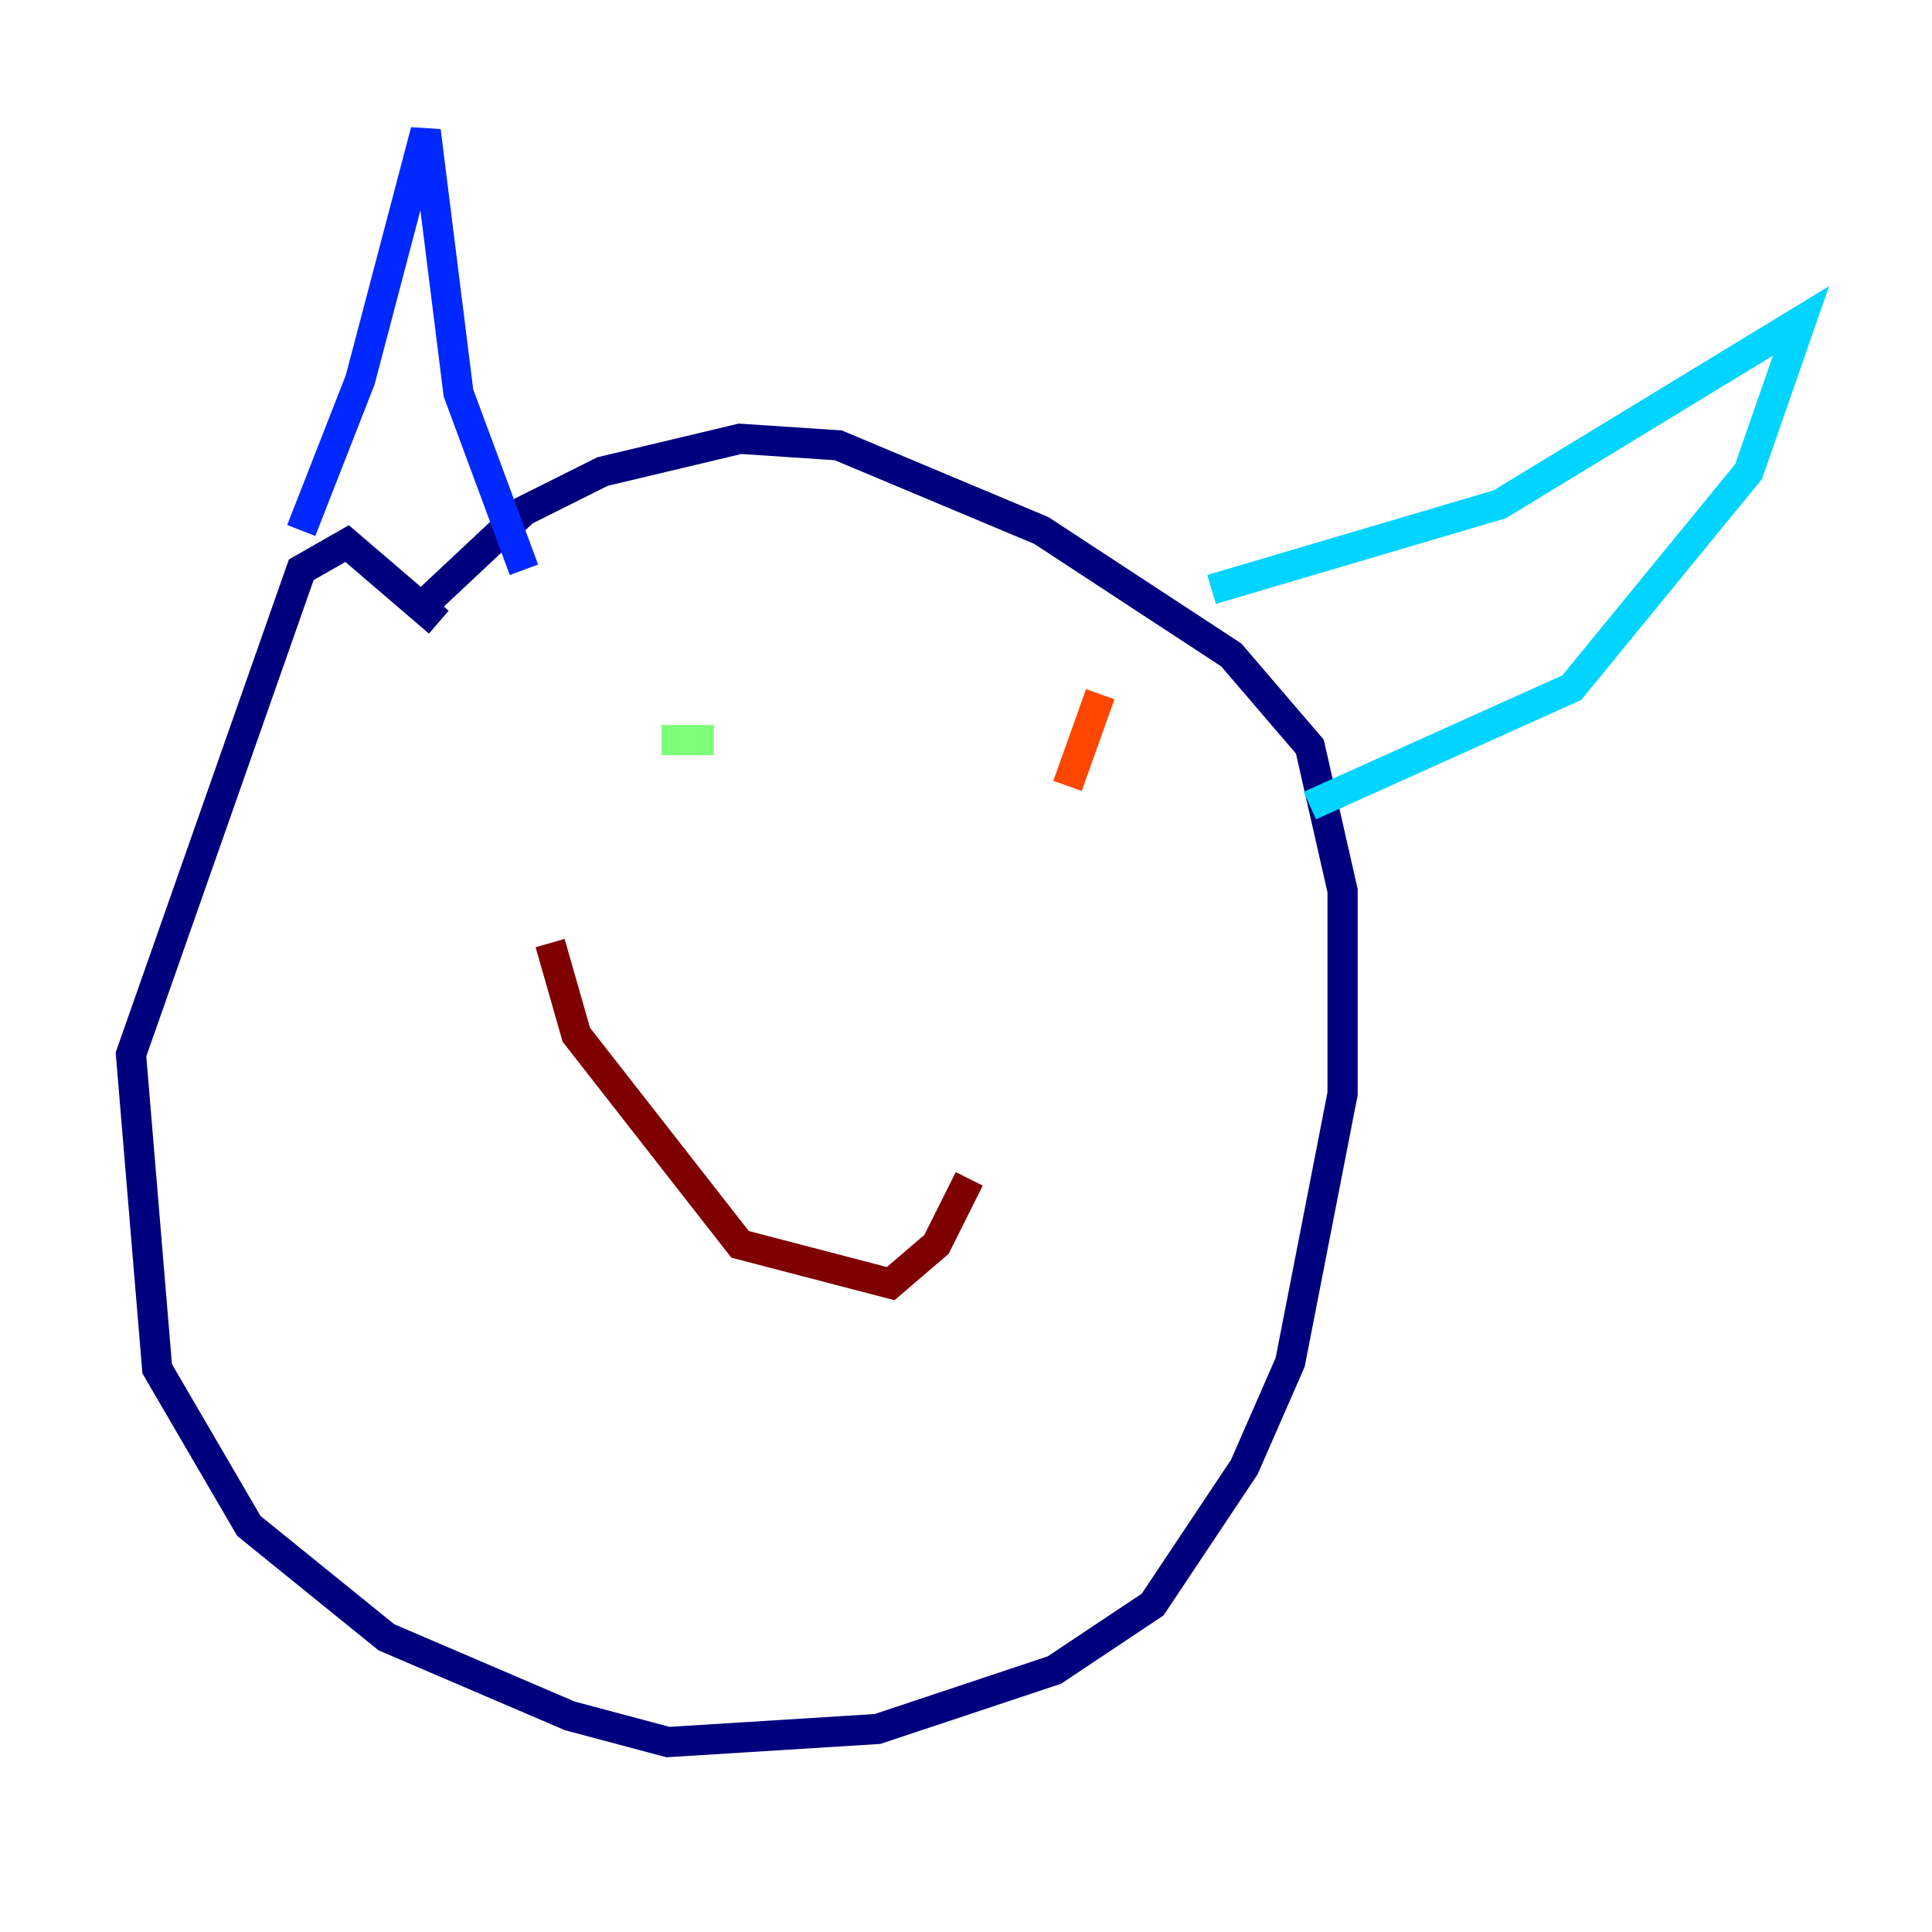 <?xml version="1.0" encoding="utf-8" ?>
<svg baseProfile="tiny" height="128" version="1.2" viewBox="0,0,128,128" width="128" xmlns="http://www.w3.org/2000/svg" xmlns:ev="http://www.w3.org/2001/xml-events" xmlns:xlink="http://www.w3.org/1999/xlink"><defs /><polyline fill="none" points="27.77,40.352 34.712,33.844 39.919,31.241 49.031,29.071 55.539,29.505 68.99,35.146 81.573,43.39 86.78,49.464 88.949,59.01 88.949,72.461 85.478,90.251 82.441,97.193 76.366,106.305 69.858,110.644 58.142,114.549 44.258,115.417 37.749,113.681 25.6,108.475 16.488,101.098 10.414,90.685 8.678,69.858 19.959,37.749 22.997,36.014 29.071,41.22" stroke="#00007f" stroke-width="2" /><polyline fill="none" points="19.959,35.146 23.864,25.166 28.203,8.678 30.373,26.034 34.712,37.749" stroke="#0028ff" stroke-width="2" /><polyline fill="none" points="80.271,39.051 99.363,33.41 119.322,21.261 115.851,31.241 104.136,45.559 86.78,53.37" stroke="#00d4ff" stroke-width="2" /><polyline fill="none" points="47.295,49.031 43.824,49.031" stroke="#7cff79" stroke-width="2" /><polyline fill="none" points="67.254,54.671 67.254,54.671" stroke="#ffe500" stroke-width="2" /><polyline fill="none" points="72.895,45.993 70.725,52.068" stroke="#ff4600" stroke-width="2" /><polyline fill="none" points="64.217,78.102 62.047,82.441 59.01,85.044 49.031,82.441 38.183,68.556 36.447,62.481" stroke="#7f0000" stroke-width="2" /></svg>